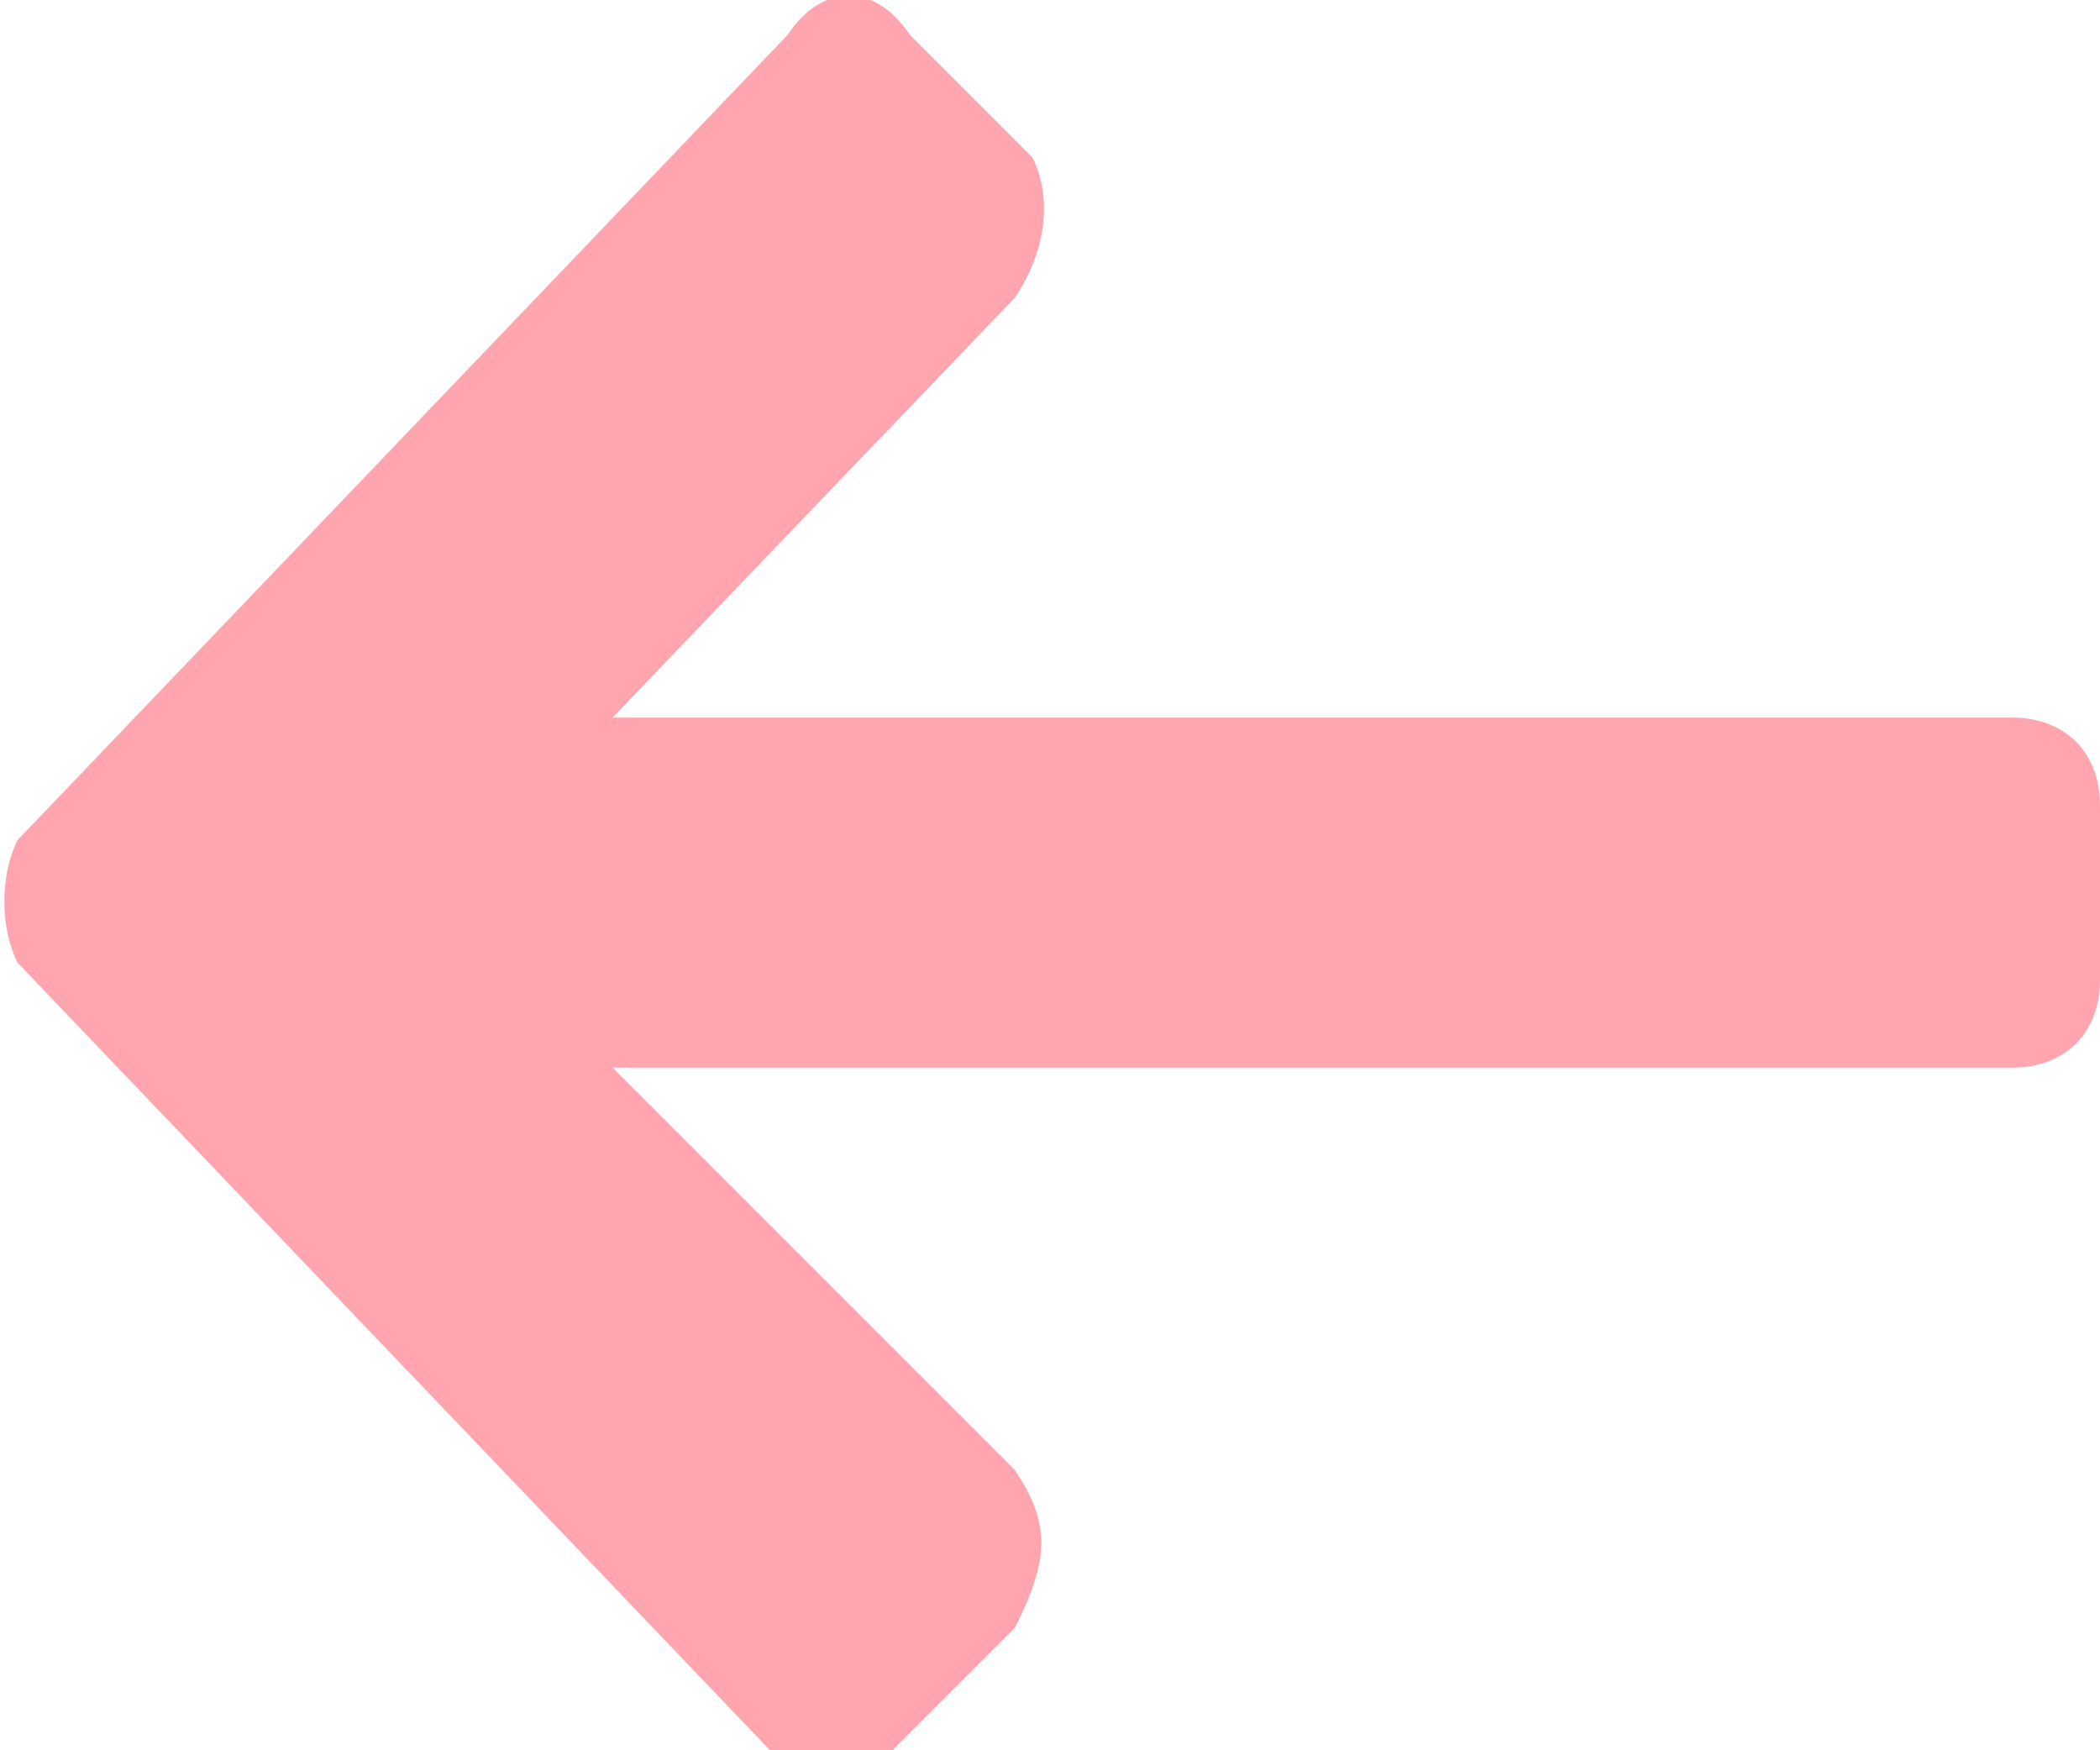 <?xml version="1.0" encoding="utf-8"?>
<!-- Generator: Adobe Illustrator 19.2.1, SVG Export Plug-In . SVG Version: 6.00 Build 0)  -->
<svg version="1.1" id="Layer_1" xmlns="http://www.w3.org/2000/svg" xmlns:xlink="http://www.w3.org/1999/xlink" x="0px" y="0px"
	 viewBox="0 0 12 10" style="enable-background:new 0 0 12 10;" xml:space="preserve">
<style type="text/css">
	.st0{fill:#FEA5B0;}
</style>
<path id="Left_4" class="st0" d="M11.5,4.1h-8l2.3-2.4C6,1.4,6,1.1,5.9,0.9L5.2,0.2C5-0.1,4.7-0.1,4.5,0.2L0.1,4.8
	C0,5,0,5.3,0.1,5.5l4.3,4.5c0.3,0.1,0.6,0.1,0.7,0l0.7-0.7C6,8.9,6,8.7,5.8,8.4L3.5,6.1h8c0.3,0,0.5-0.2,0.5-0.5v-1
	C12,4.3,11.8,4.1,11.5,4.1z"/>
</svg>
